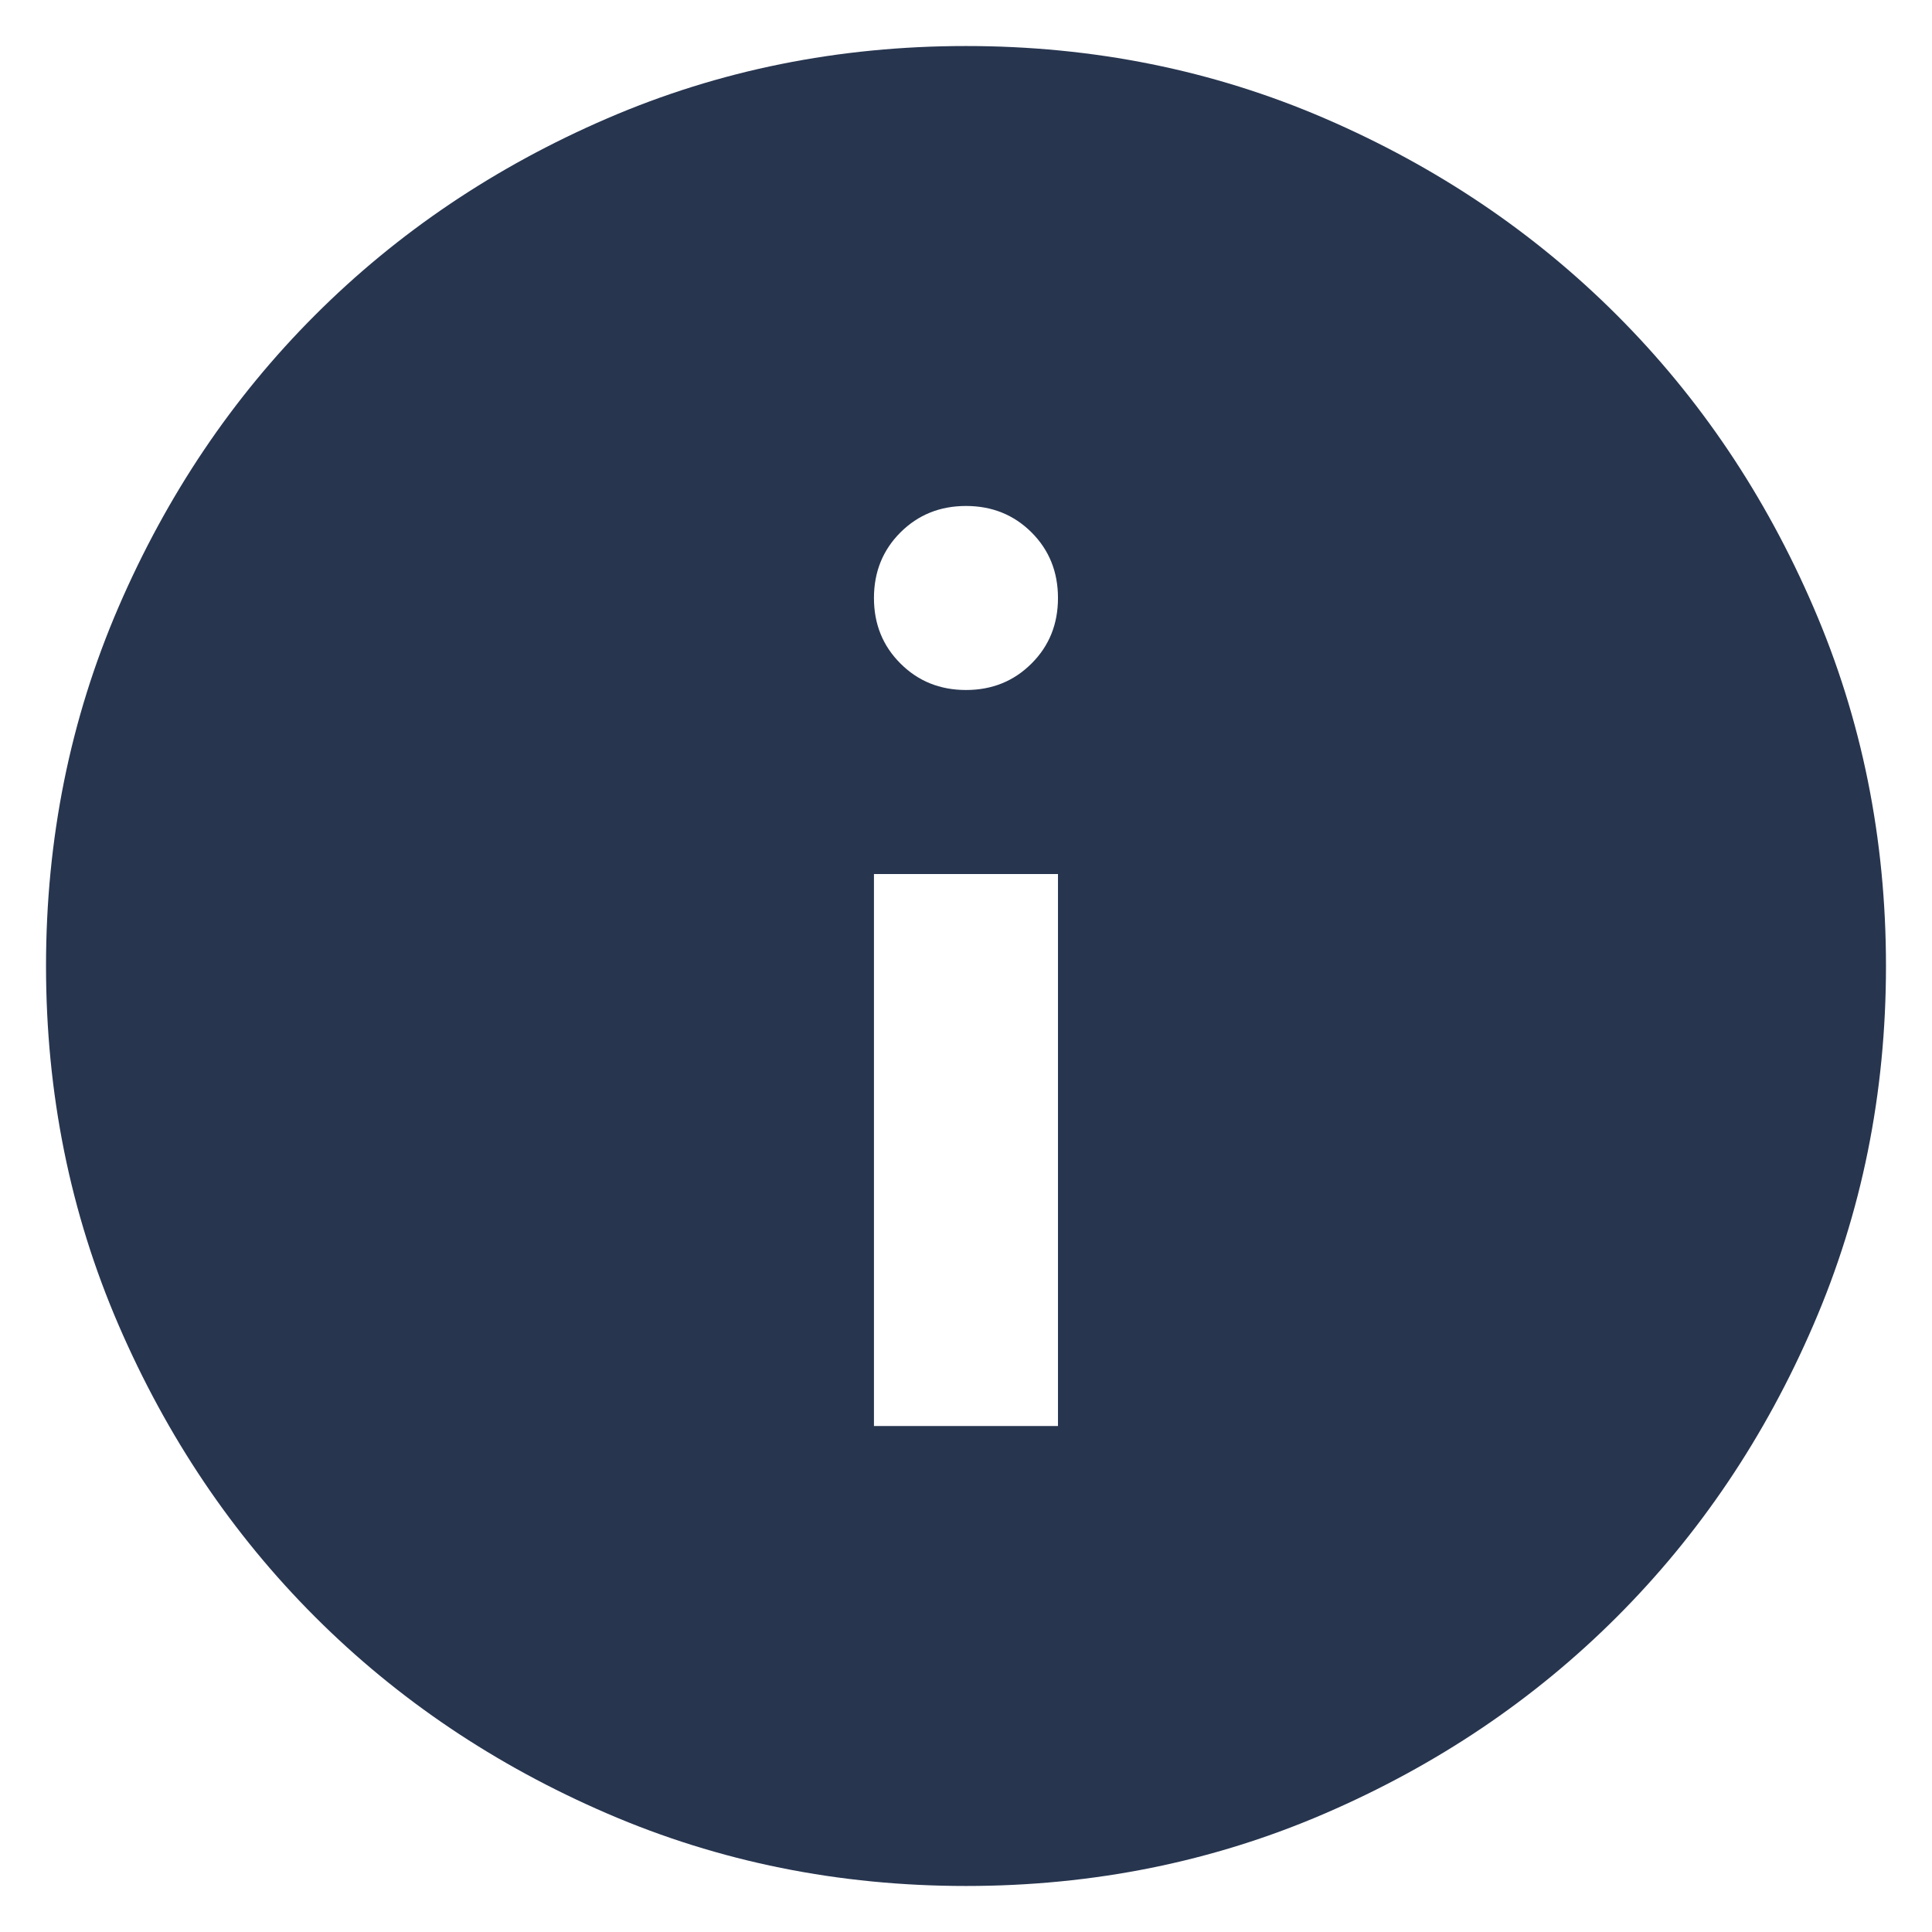 <svg width="28" height="28" viewBox="0 0 28 28" fill="none" xmlns="http://www.w3.org/2000/svg">
<path d="M12.666 20.667H15.333V12.667H12.666V20.667ZM14 10C14.378 10 14.694 9.872 14.95 9.616C15.206 9.361 15.333 9.044 15.333 8.667C15.333 8.289 15.206 7.972 14.95 7.716C14.694 7.461 14.378 7.333 14 7.333C13.622 7.333 13.306 7.461 13.05 7.716C12.794 7.972 12.666 8.289 12.666 8.667C12.666 9.044 12.794 9.361 13.05 9.616C13.306 9.872 13.622 10 14 10ZM14 27.333C12.155 27.333 10.422 26.983 8.8 26.283C7.178 25.583 5.766 24.633 4.566 23.433C3.366 22.233 2.417 20.822 1.717 19.2C1.017 17.578 0.667 15.844 0.667 14C0.667 12.156 1.017 10.422 1.717 8.8C2.417 7.178 3.366 5.767 4.566 4.567C5.766 3.367 7.178 2.416 8.8 1.716C10.422 1.016 12.155 0.667 14 0.667C15.844 0.667 17.578 1.016 19.2 1.716C20.822 2.416 22.233 3.367 23.433 4.567C24.633 5.767 25.583 7.178 26.282 8.8C26.983 10.422 27.333 12.156 27.333 14C27.333 15.844 26.983 17.578 26.282 19.2C25.583 20.822 24.633 22.233 23.433 23.433C22.233 24.633 20.822 25.583 19.2 26.283C17.578 26.983 15.844 27.333 14 27.333Z" fill="#27354F"/>
</svg>
